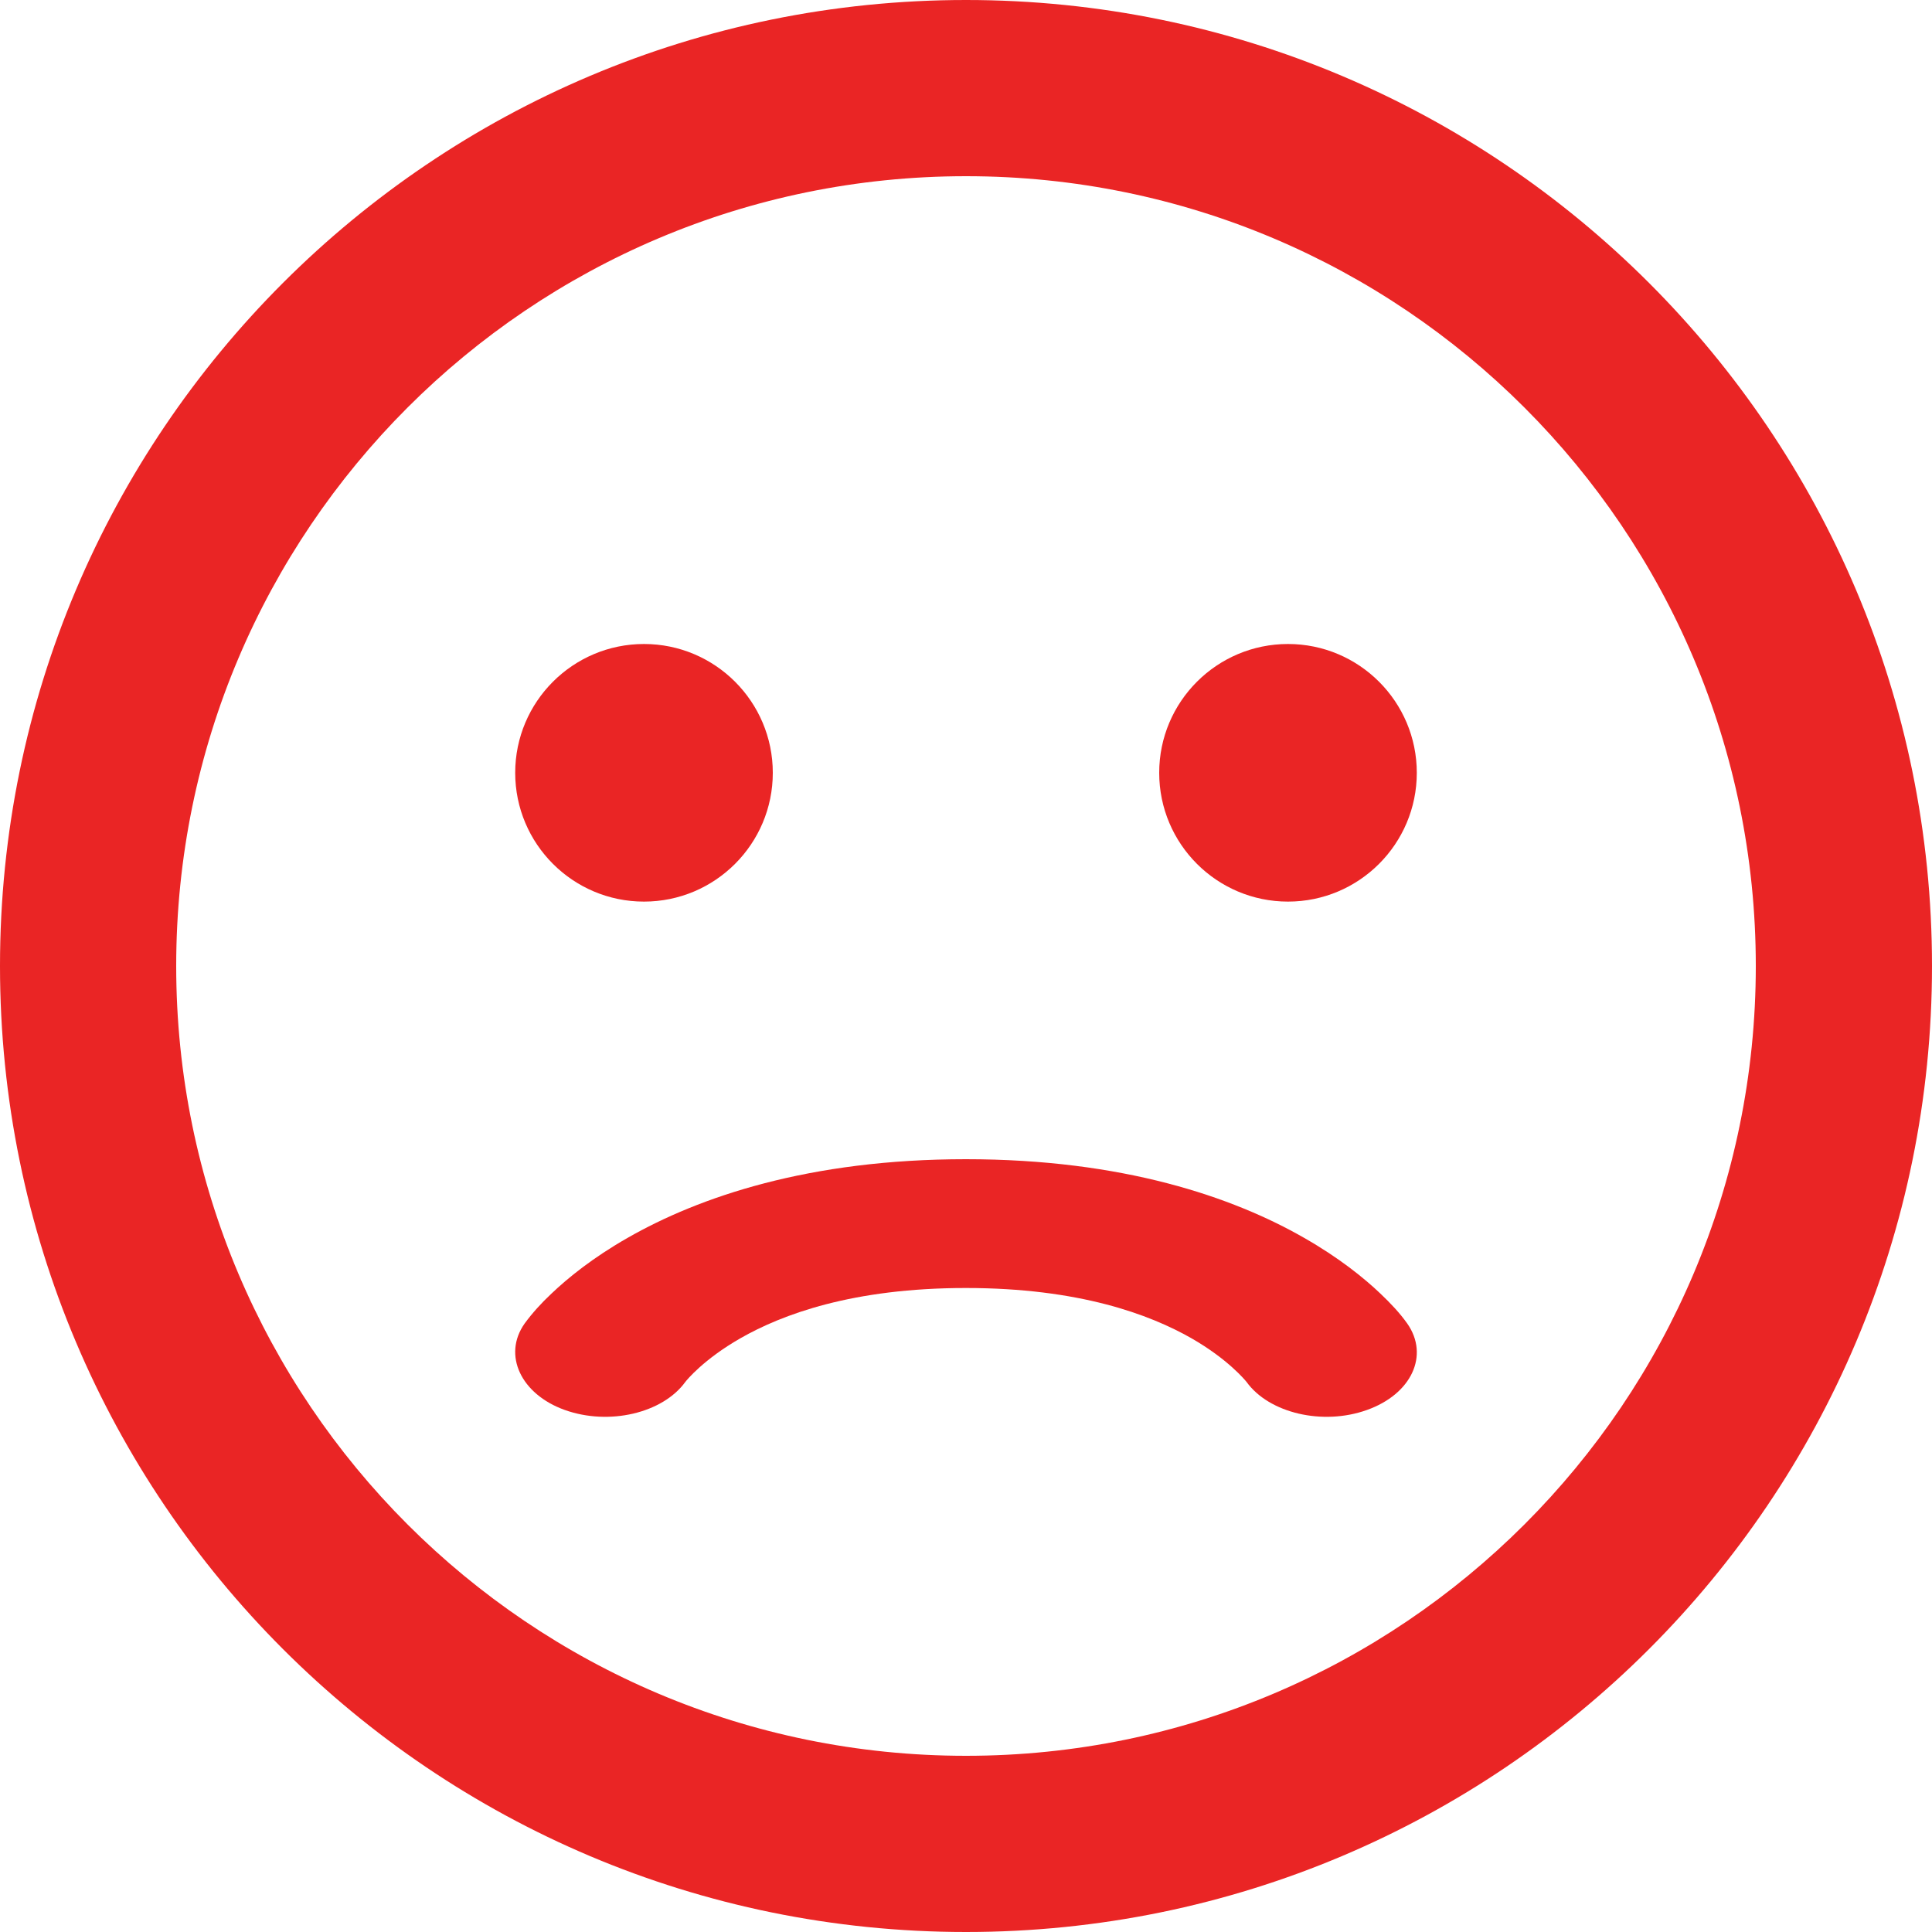 <svg width="15" height="15" viewBox="0 0 15 15" fill="none" xmlns="http://www.w3.org/2000/svg">
<path d="M5 7C5.552 7 6 6.552 6 6C6 5.448 5.552 5 5 5C4.448 5 4 5.448 4 6C4 6.552 4.448 7 5 7Z" fill="#EA2525"/>
<path d="M10 7C10.552 7 11 6.552 11 6C11 5.448 10.552 5 10 5C9.448 5 9 5.448 9 6C9 6.552 9.448 7 10 7Z" fill="#EA2525"/>
<path d="M9.678 10.729C9.853 10.972 10.27 11.07 10.613 10.947C10.959 10.824 11.099 10.523 10.926 10.276C10.868 10.194 10.795 10.117 10.718 10.044C10.59 9.922 10.396 9.765 10.124 9.61C9.572 9.294 8.719 9 7.499 9C6.279 9 5.427 9.294 4.874 9.61C4.602 9.765 4.409 9.922 4.281 10.044C4.203 10.117 4.133 10.194 4.073 10.276C3.901 10.52 4.044 10.825 4.385 10.947C4.729 11.07 5.145 10.972 5.321 10.729C5.33 10.717 5.462 10.554 5.749 10.39C6.071 10.206 6.619 10 7.499 10C8.379 10 8.927 10.206 9.25 10.39C9.536 10.554 9.668 10.717 9.678 10.729Z" fill="#EA2525"/>
<path fill-rule="evenodd" clip-rule="evenodd" d="M7.5 15C11.642 15 15 11.642 15 7.5C15 3.358 11.642 0 7.5 0C3.358 0 0 3.358 0 7.5C0 11.642 3.358 15 7.5 15ZM7.5 13.632C4.114 13.632 1.368 10.886 1.368 7.5C1.368 4.114 4.114 1.368 7.5 1.368C10.886 1.368 13.632 4.114 13.632 7.5C13.632 10.886 10.886 13.632 7.5 13.632Z" fill="#EA2525"/>
</svg>
